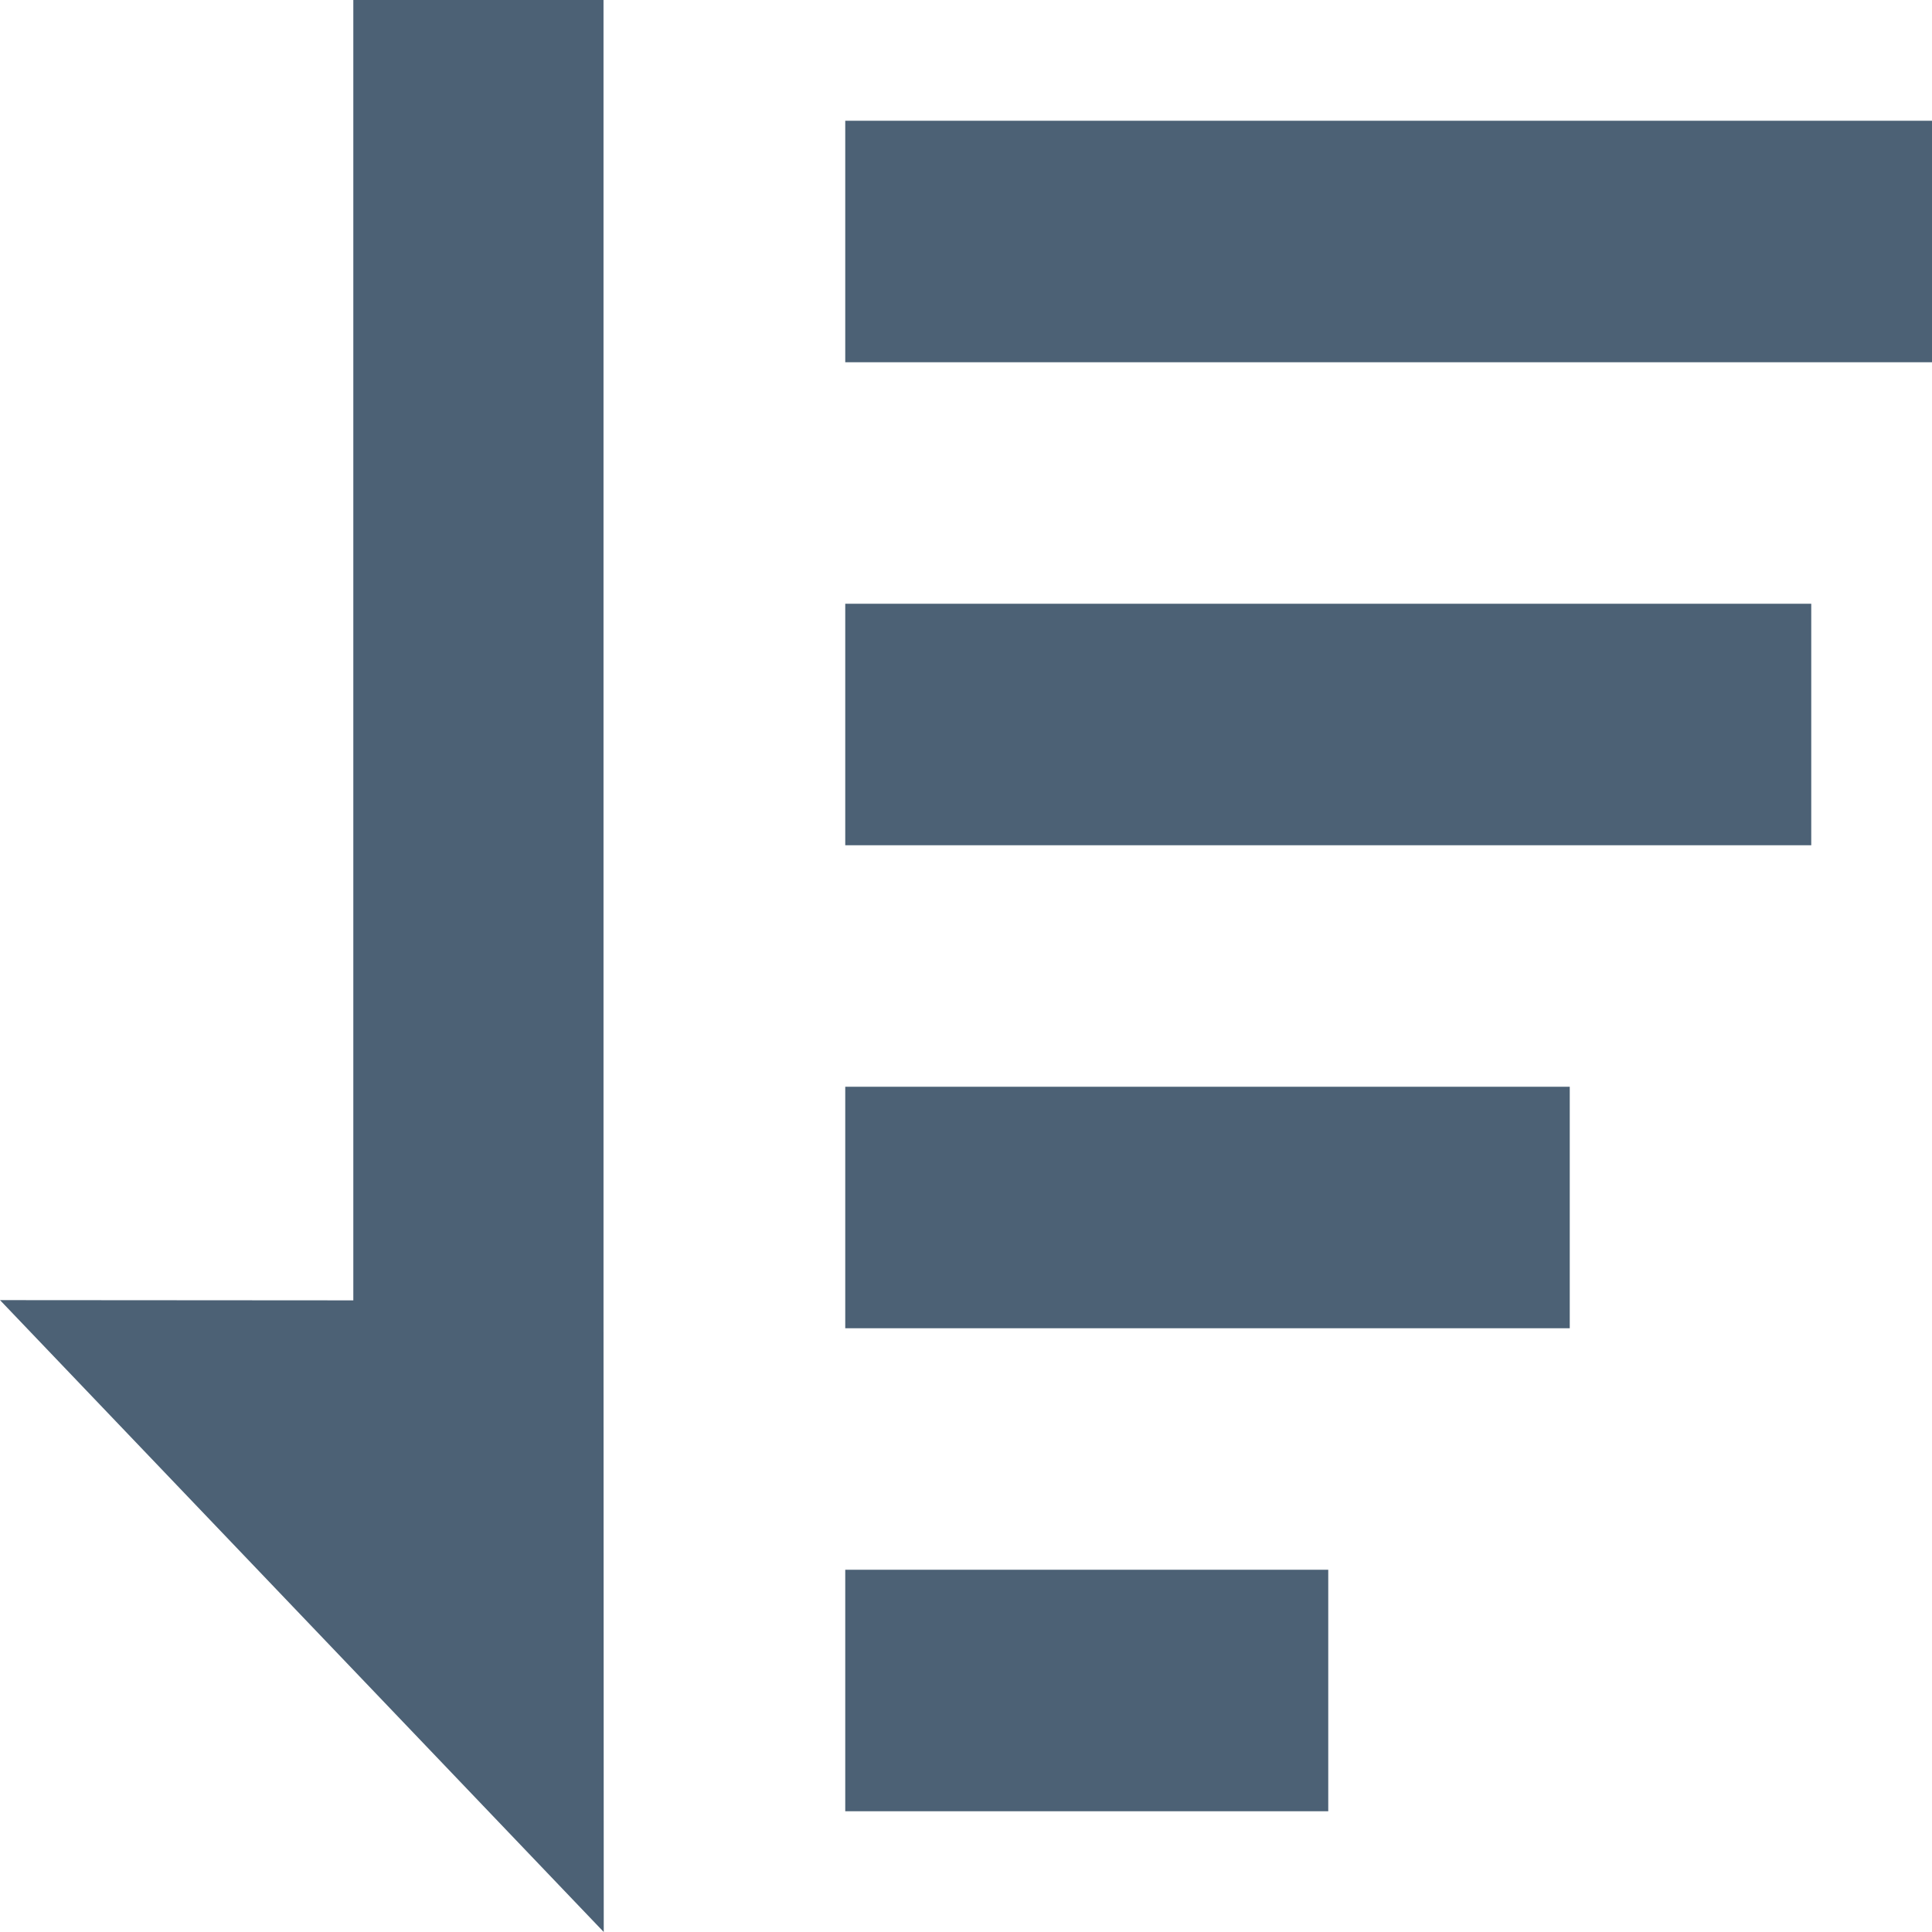 <svg width="16" height="16" viewBox="0 0 16 16" fill="none" xmlns="http://www.w3.org/2000/svg">
<path d="M7 5H15V7H7V5Z" fill="#4C6175"/>
<path d="M7 1H16V3H7V1Z" fill="#4C6175"/>
<path d="M7 9H13V11H7V9Z" fill="#4C6175"/>
<path d="M7 13H11V15H7V13Z" fill="#4C6175"/>
<path d="M4.998 10.769V0H2.926V10.769L0 10.767L5 16L4.998 10.769Z" fill="#4C6175"/>
</svg>
